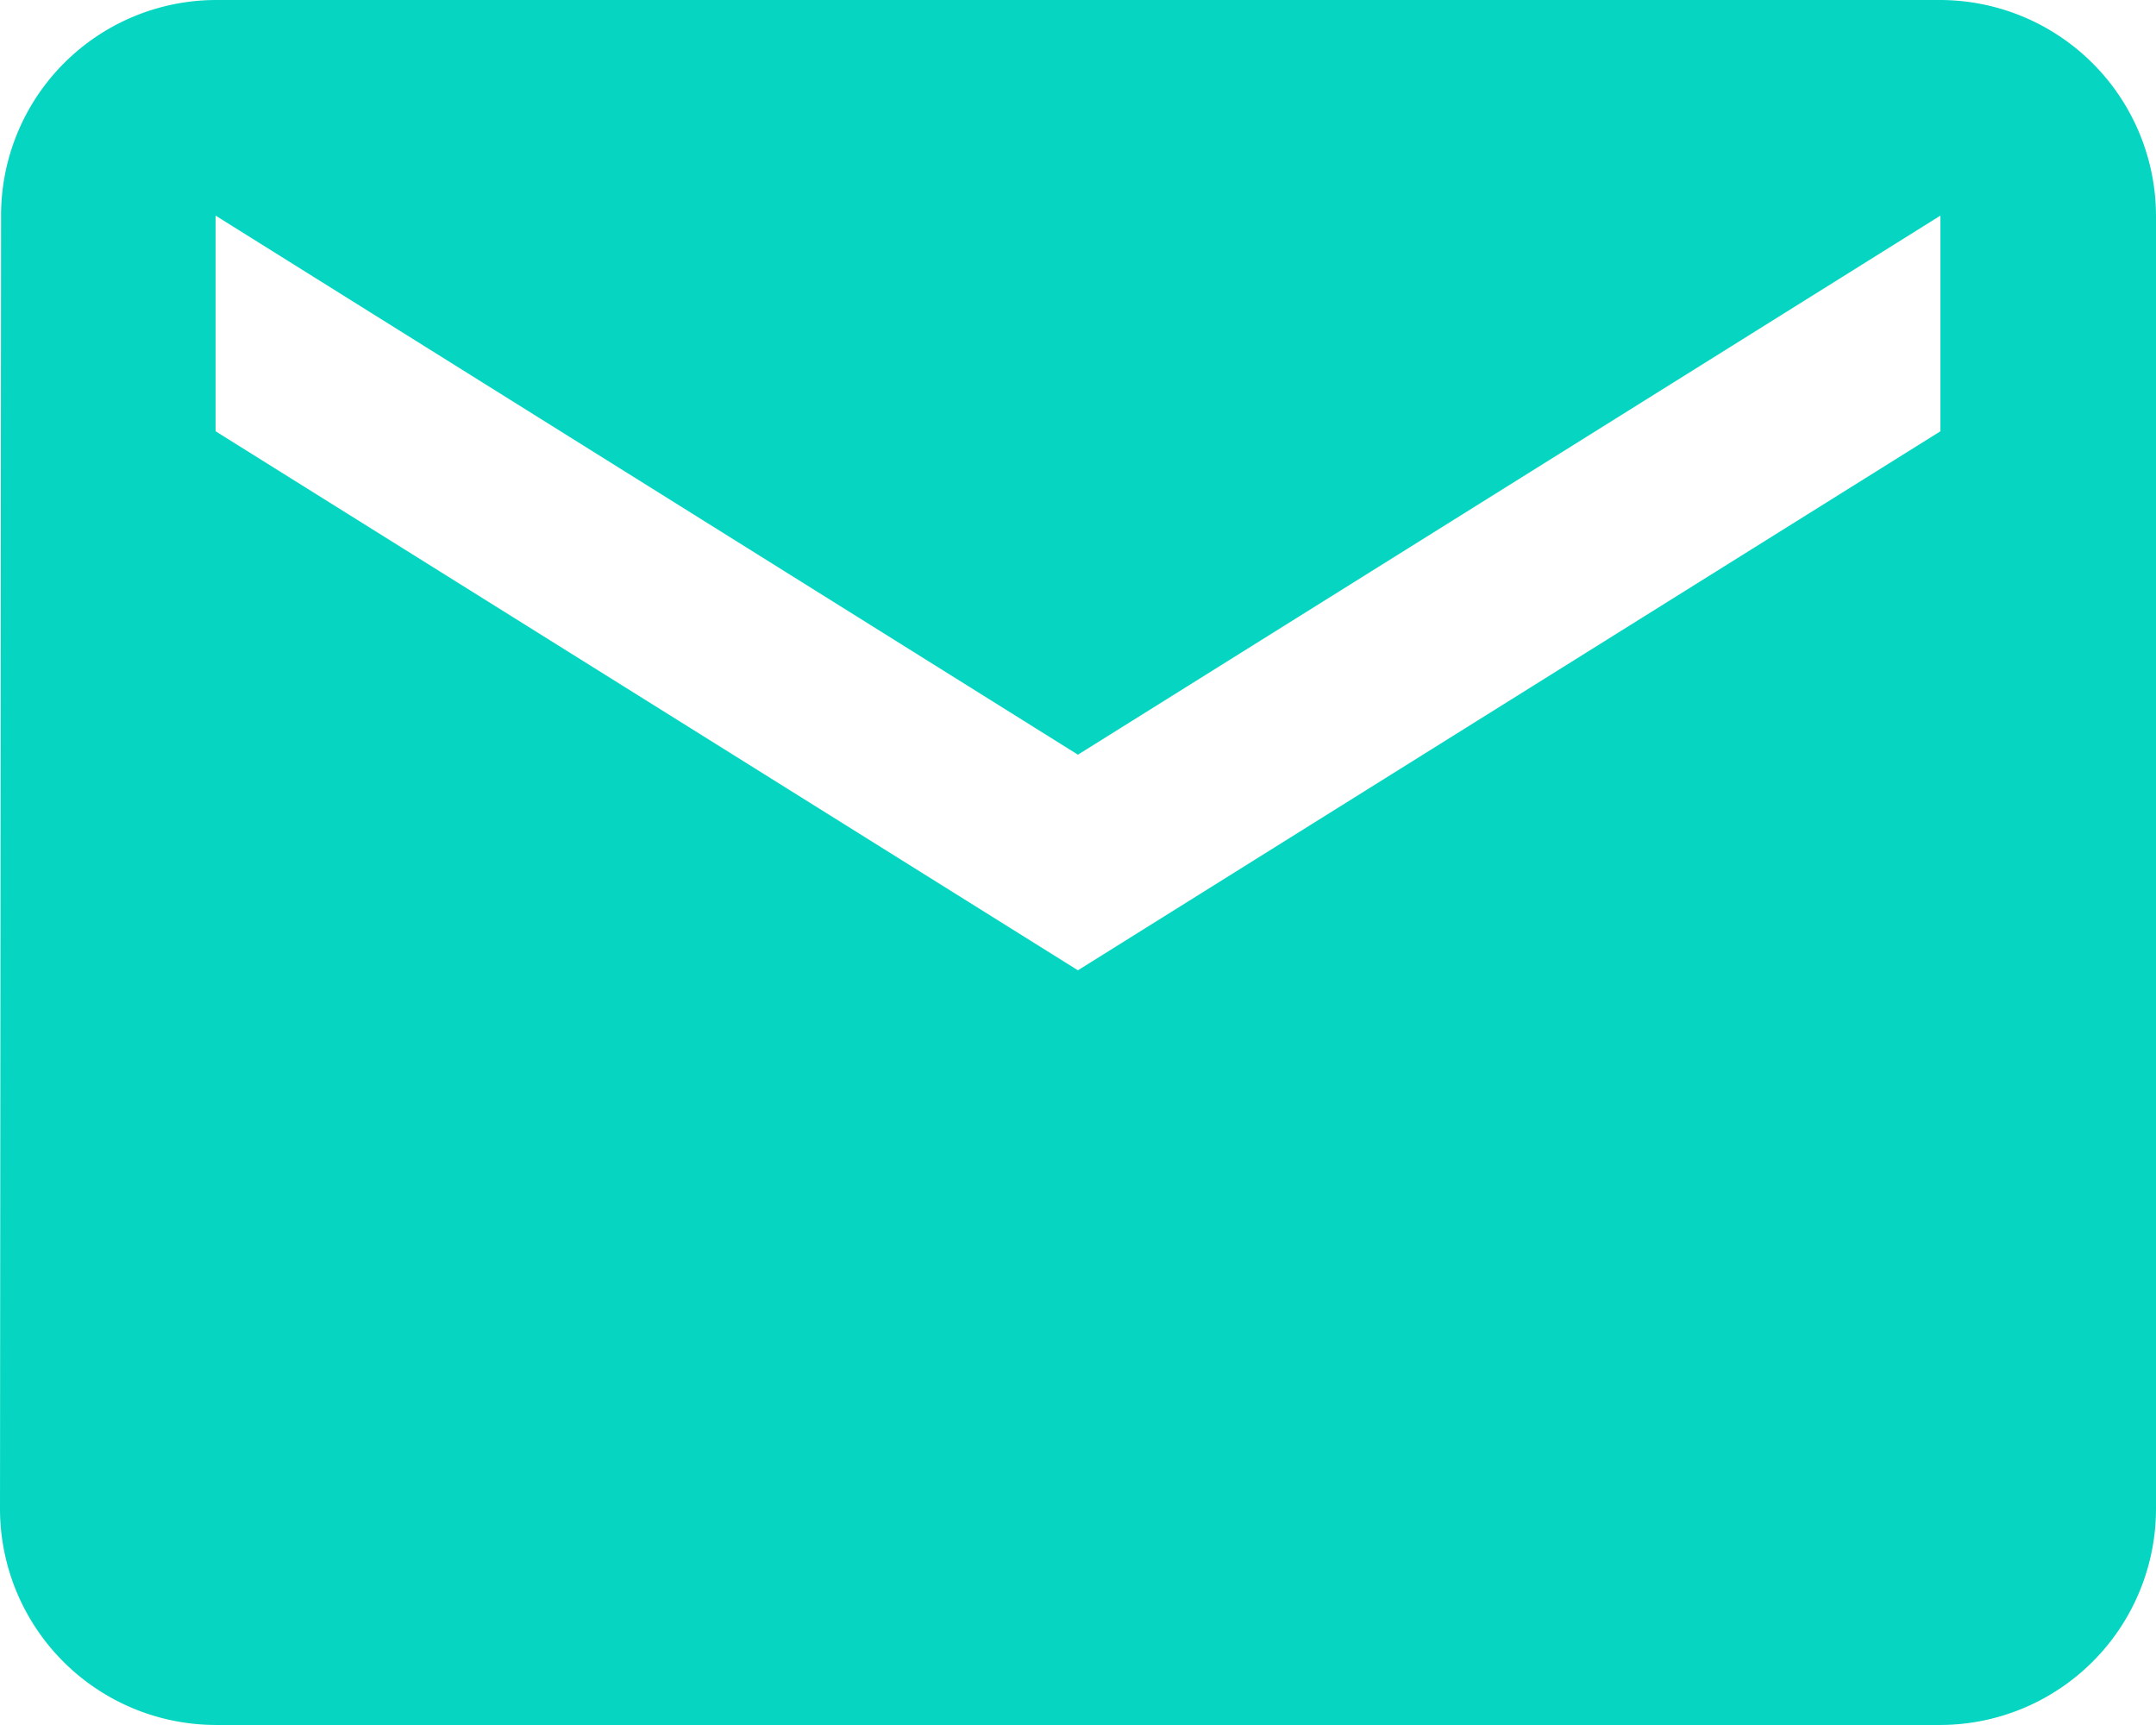 <svg xmlns="http://www.w3.org/2000/svg" width="40.203" height="32.163" viewBox="0 0 40.203 32.163"><defs><style>.a{fill:#06d6c1;}</style></defs><path class="a" d="M39.183,6H7.02a4.015,4.015,0,0,0-4,4.02L3,34.142a4.032,4.032,0,0,0,4.02,4.02H39.183a4.032,4.032,0,0,0,4.02-4.02V10.02A4.032,4.032,0,0,0,39.183,6Zm0,8.041L23.1,24.091,7.02,14.041V10.02L23.1,20.071,39.183,10.02Z" transform="translate(-3 -6)"/></svg>